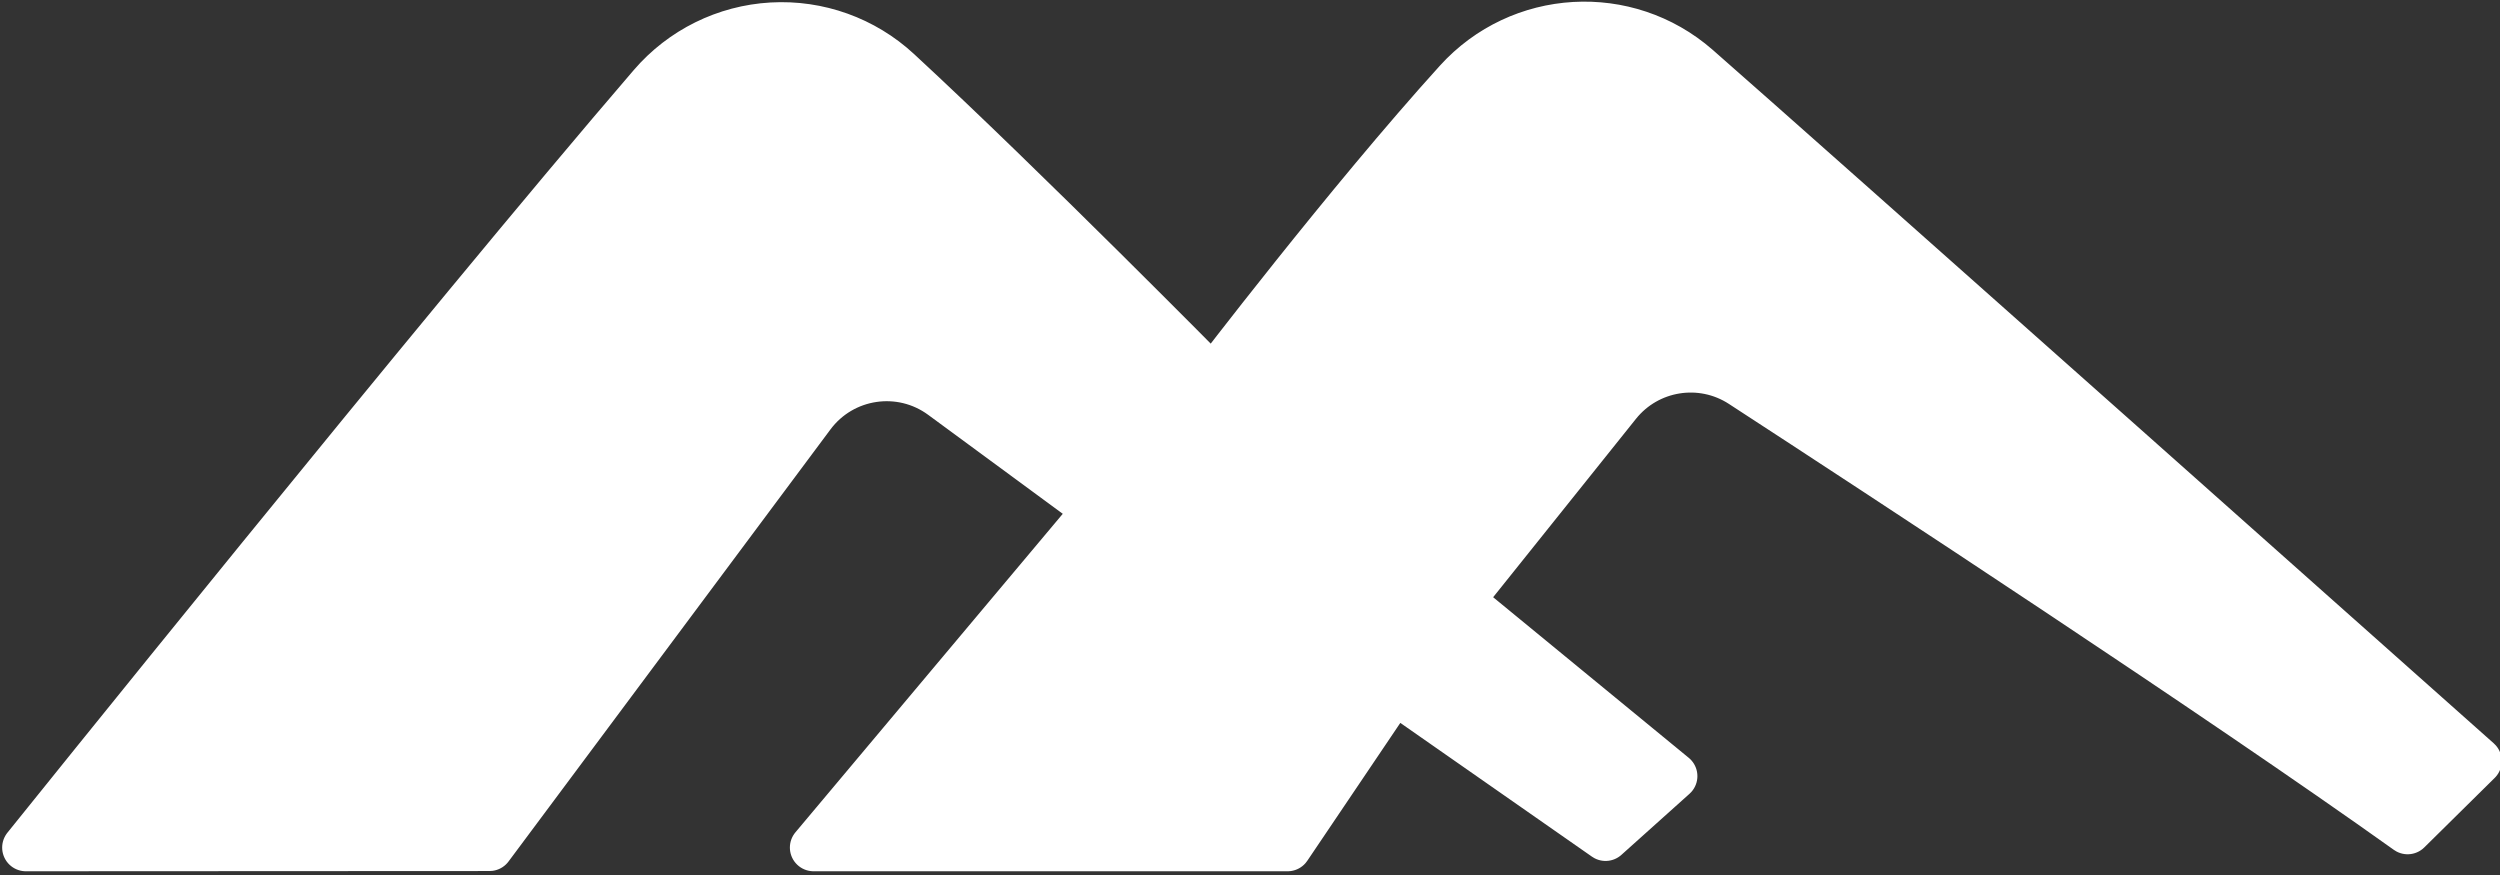 <?xml version="1.0" encoding="UTF-8" standalone="no"?>
<!DOCTYPE svg PUBLIC "-//W3C//DTD SVG 1.1//EN" "http://www.w3.org/Graphics/SVG/1.1/DTD/svg11.dtd">
<svg
  width="100%"
  height="100%"
  viewBox="0 0 400 140"
  version="1.1"
  xmlns="http://www.w3.org/2000/svg"
  xmlns:xlink="http://www.w3.org/1999/xlink"
  xml:space="preserve"
  xmlns:serif="http://www.serif.com/"
  style="fill-rule:evenodd;clip-rule:evenodd;stroke-linecap:round;stroke-linejoin:round;stroke-miterlimit:1.5;">
  <rect x="0" y="0" width="400" height="140" fill="#333333" stroke="none"/>
  <g id="sercom-logo" transform="matrix(1.096,0,0,1.096,-693.685,-258.08)">
    <path
      d="M984.401,356.725C956.751,337.002 908.371,305.314 887.206,291.54C881.304,287.699 873.451,288.96 869.05,294.457C859.946,305.827 846.065,323.165 846.065,323.165L877.26,348.778L867.311,357.7L836.448,336.158L820.898,359.207L751.695,359.207L793.096,309.881C793.096,309.881 780.273,300.452 770.475,293.248C764.411,288.788 755.884,290.061 751.386,296.097C736.054,316.674 704.388,359.172 704.388,359.172C704.388,359.172 653.72,359.207 636.7,359.207C636.7,359.207 697.666,283.302 728.078,247.948C732.503,242.803 738.829,239.679 745.604,239.292C752.378,238.904 759.019,241.287 764.002,245.894C782.511,263.005 809.999,290.883 809.999,290.883C809.999,290.883 829.709,265.03 845.689,247.39C854.841,237.288 870.397,236.379 880.663,245.346C893.391,256.463 994.68,346.578 994.68,346.578L984.401,356.725Z"
      style="fill:rgb(255,255,255);stroke:rgb(255,255,255);stroke-width:6.92px;"/>
  </g>
</svg>
